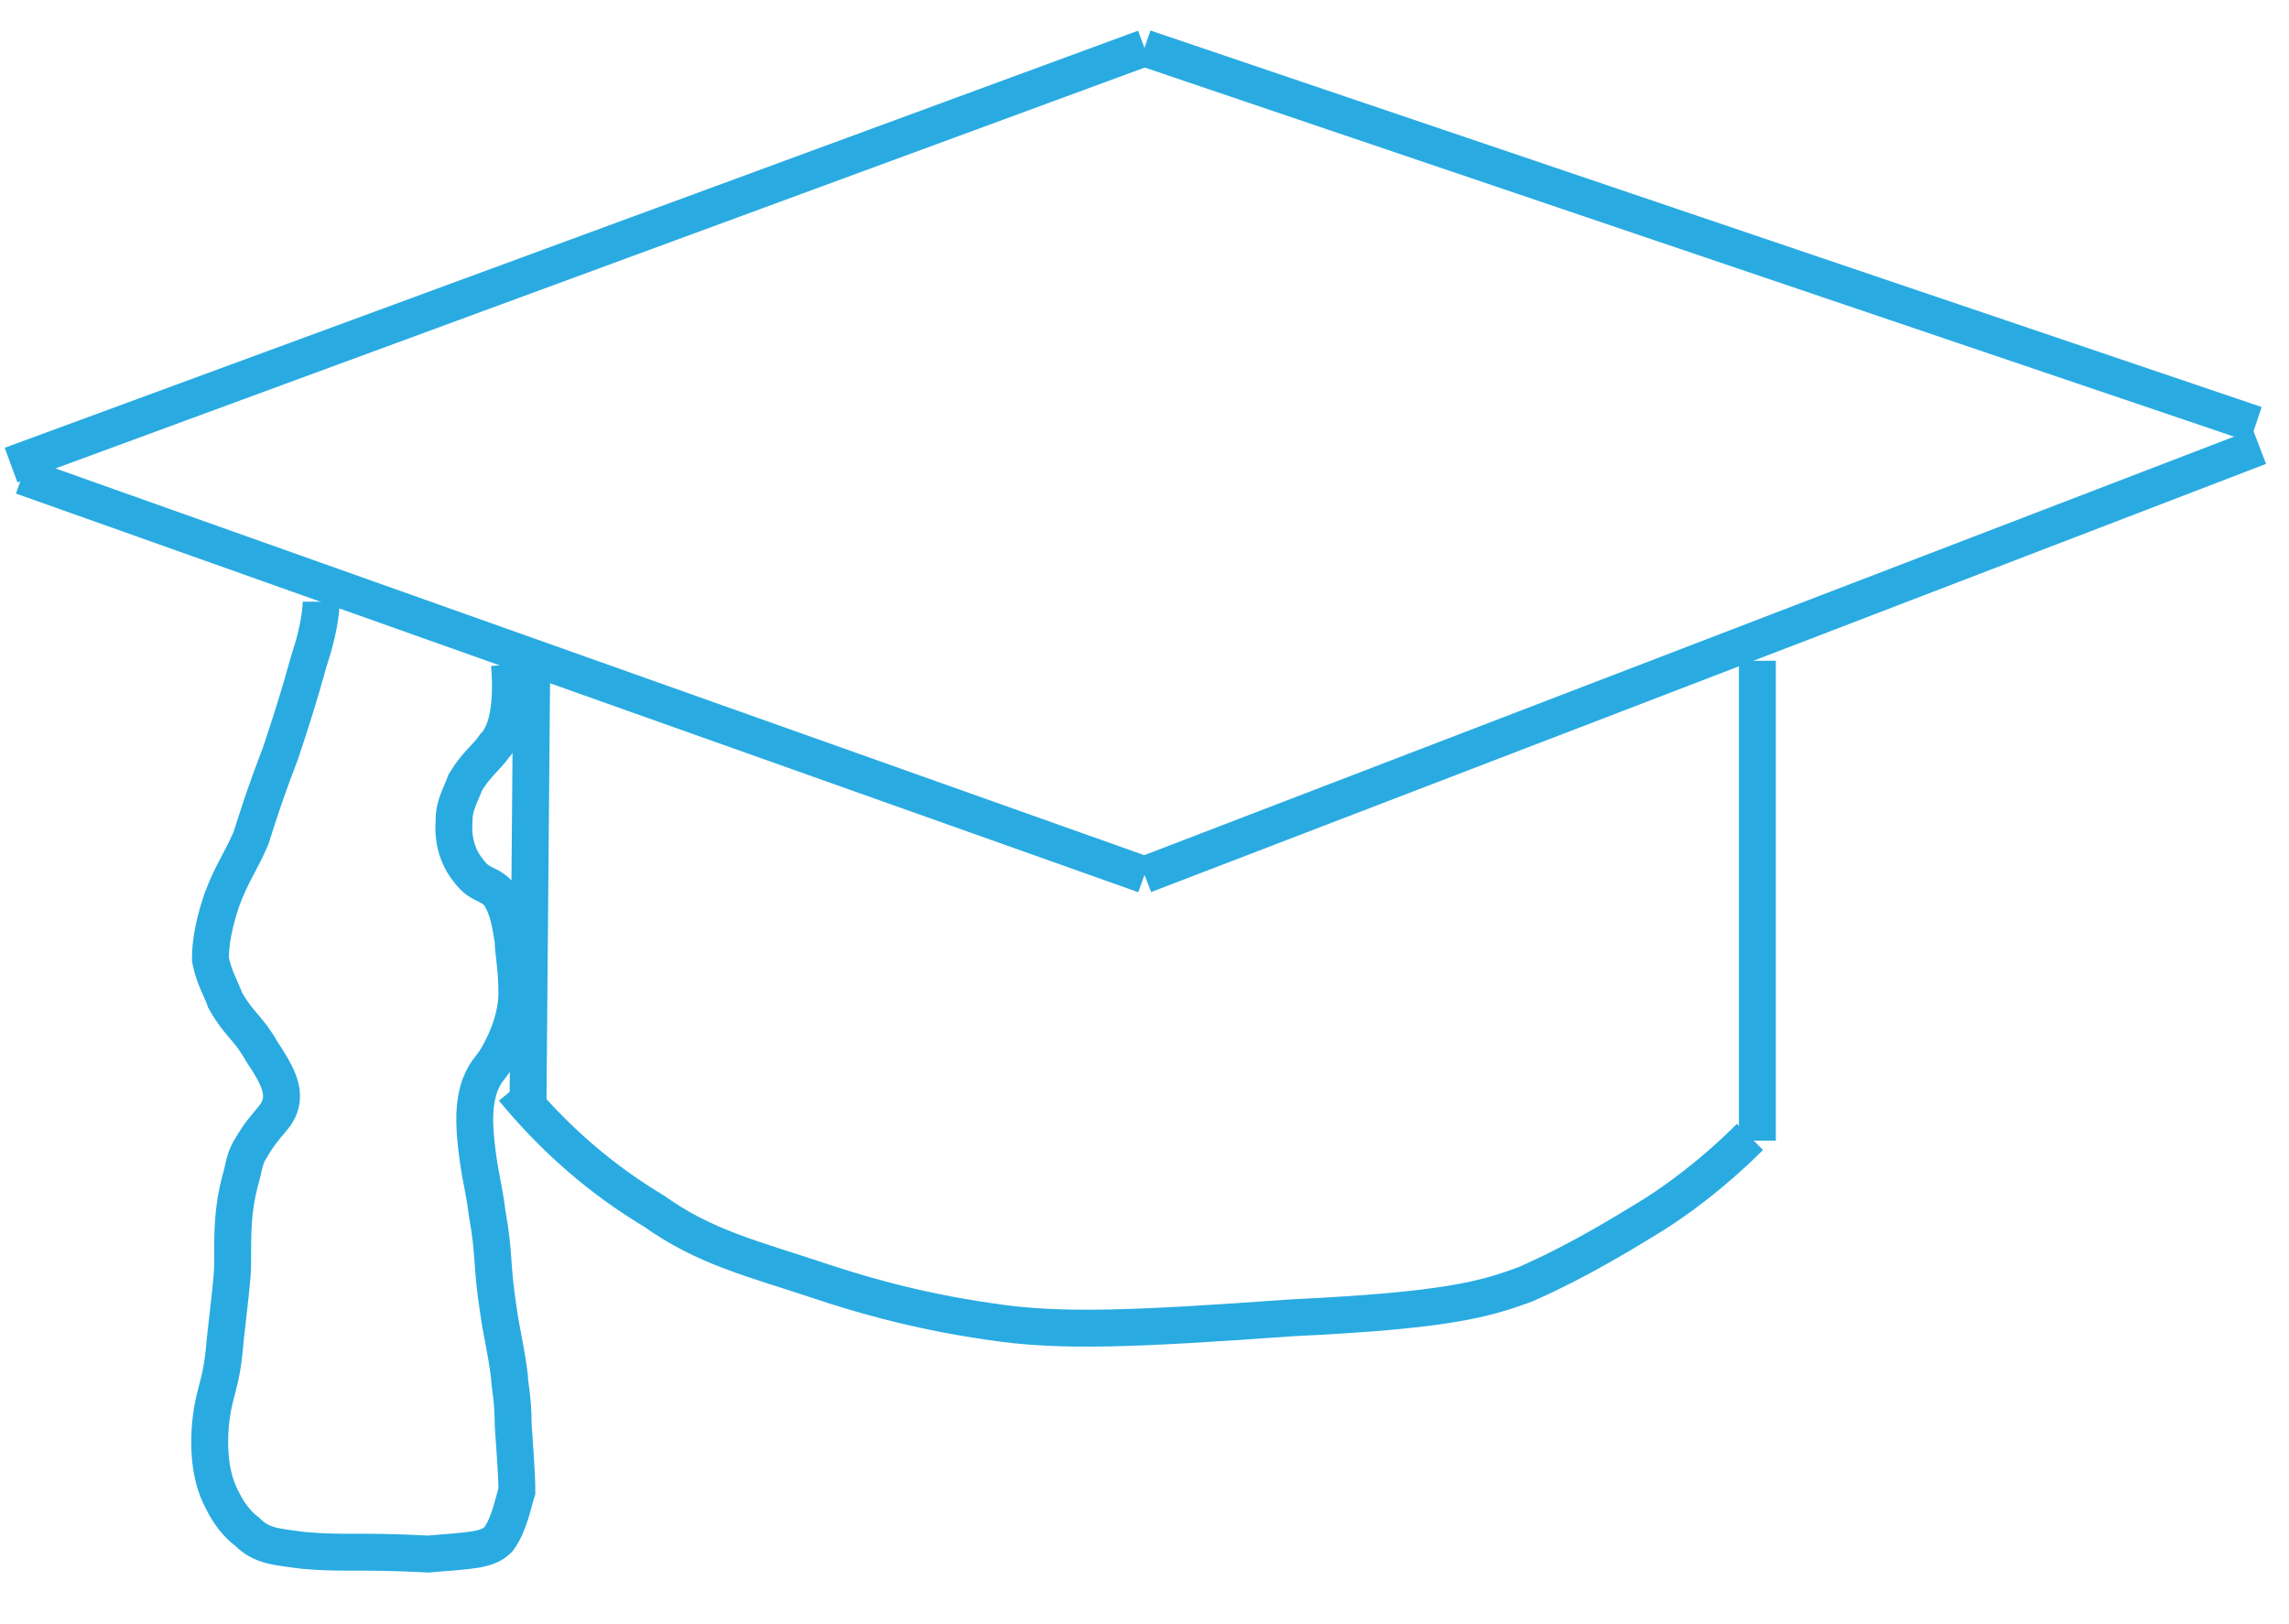 <?xml version="1.0" encoding="utf-8"?>
<!-- Generator: Adobe Illustrator 21.1.0, SVG Export Plug-In . SVG Version: 6.00 Build 0)  -->
<svg version="1.1" id="Слой_2" xmlns="http://www.w3.org/2000/svg" xmlns:xlink="http://www.w3.org/1999/xlink" x="0px" y="0px"
	 viewBox="0 0 62 44" style="enable-background:new 0 0 62 44;" xml:space="preserve">
<style type="text/css">
	.st0{fill:none;stroke:#29ABE2;stroke-miterlimit:10;}
</style>
<line class="st0" x1="0.3" y1="12.6" x2="31" y2="1.3"/>
<line class="st0" x1="31" y1="1.3" x2="61.1" y2="11.5"/>
<line class="st0" x1="31" y1="23.7" x2="61.2" y2="12.1"/>
<line class="st0" x1="0.6" y1="12.9" x2="31" y2="23.7"/>
<line class="st0" x1="47.6" y1="17.9" x2="47.6" y2="30.9"/>
<path class="st0" d="M47.4,30.8c-0.6,0.6-1.5,1.4-2.6,2.1c-0.5,0.3-1.9,1.2-3.5,1.9c-1.1,0.4-2.1,0.7-6.3,0.9
	c-4.2,0.3-6.3,0.4-8.2,0.1c-2.1-0.3-3.7-0.8-4.6-1.1c-1.8-0.6-3.1-0.9-4.5-1.9c-1-0.6-2.4-1.6-3.8-3.3"/>
<path class="st0" d="M13.8,18c0.1,1.2-0.1,1.9-0.4,2.2c-0.2,0.3-0.5,0.5-0.8,1c-0.1,0.3-0.3,0.6-0.3,1c0,0.1-0.1,0.8,0.4,1.4
	c0.3,0.4,0.5,0.3,0.8,0.6c0.2,0.3,0.3,0.6,0.4,1.3c0,0.3,0.1,0.7,0.1,1.4c0,0.4-0.1,0.9-0.4,1.5c-0.3,0.6-0.4,0.5-0.6,1
	c-0.1,0.3-0.2,0.7-0.1,1.6c0.1,0.9,0.2,1.1,0.3,1.9c0.2,1.1,0.1,1.3,0.3,2.6c0.1,0.7,0.2,1,0.3,1.8c0,0.2,0.1,0.6,0.1,1.3
	c0.1,1.4,0.1,1.6,0.1,1.8c-0.1,0.3-0.2,0.9-0.5,1.3c-0.3,0.3-0.7,0.3-1.9,0.4C9.7,42,9.3,42.1,8.2,42c-0.7-0.1-1.1-0.1-1.5-0.5
	c-0.4-0.3-0.6-0.7-0.7-0.9c-0.1-0.2-0.4-0.8-0.3-2c0.1-1,0.3-1,0.4-2.3c0.1-0.9,0.2-1.7,0.2-2c0-1,0-1.5,0.2-2.3
	c0.1-0.3,0.1-0.6,0.3-0.9c0.4-0.7,0.7-0.8,0.8-1.2c0.1-0.4-0.1-0.8-0.5-1.4c-0.4-0.7-0.6-0.7-1-1.4C6,26.8,5.8,26.5,5.7,26
	c0-0.2,0-0.7,0.3-1.6c0.3-0.8,0.5-1,0.8-1.7c0.1-0.3,0.3-1,0.8-2.3c0.6-1.8,0.7-2.3,0.8-2.6c0.2-0.6,0.3-1.2,0.3-1.5"/>
<line class="st0" x1="14.4" y1="18.3" x2="14.3" y2="30.1"/>
</svg>
